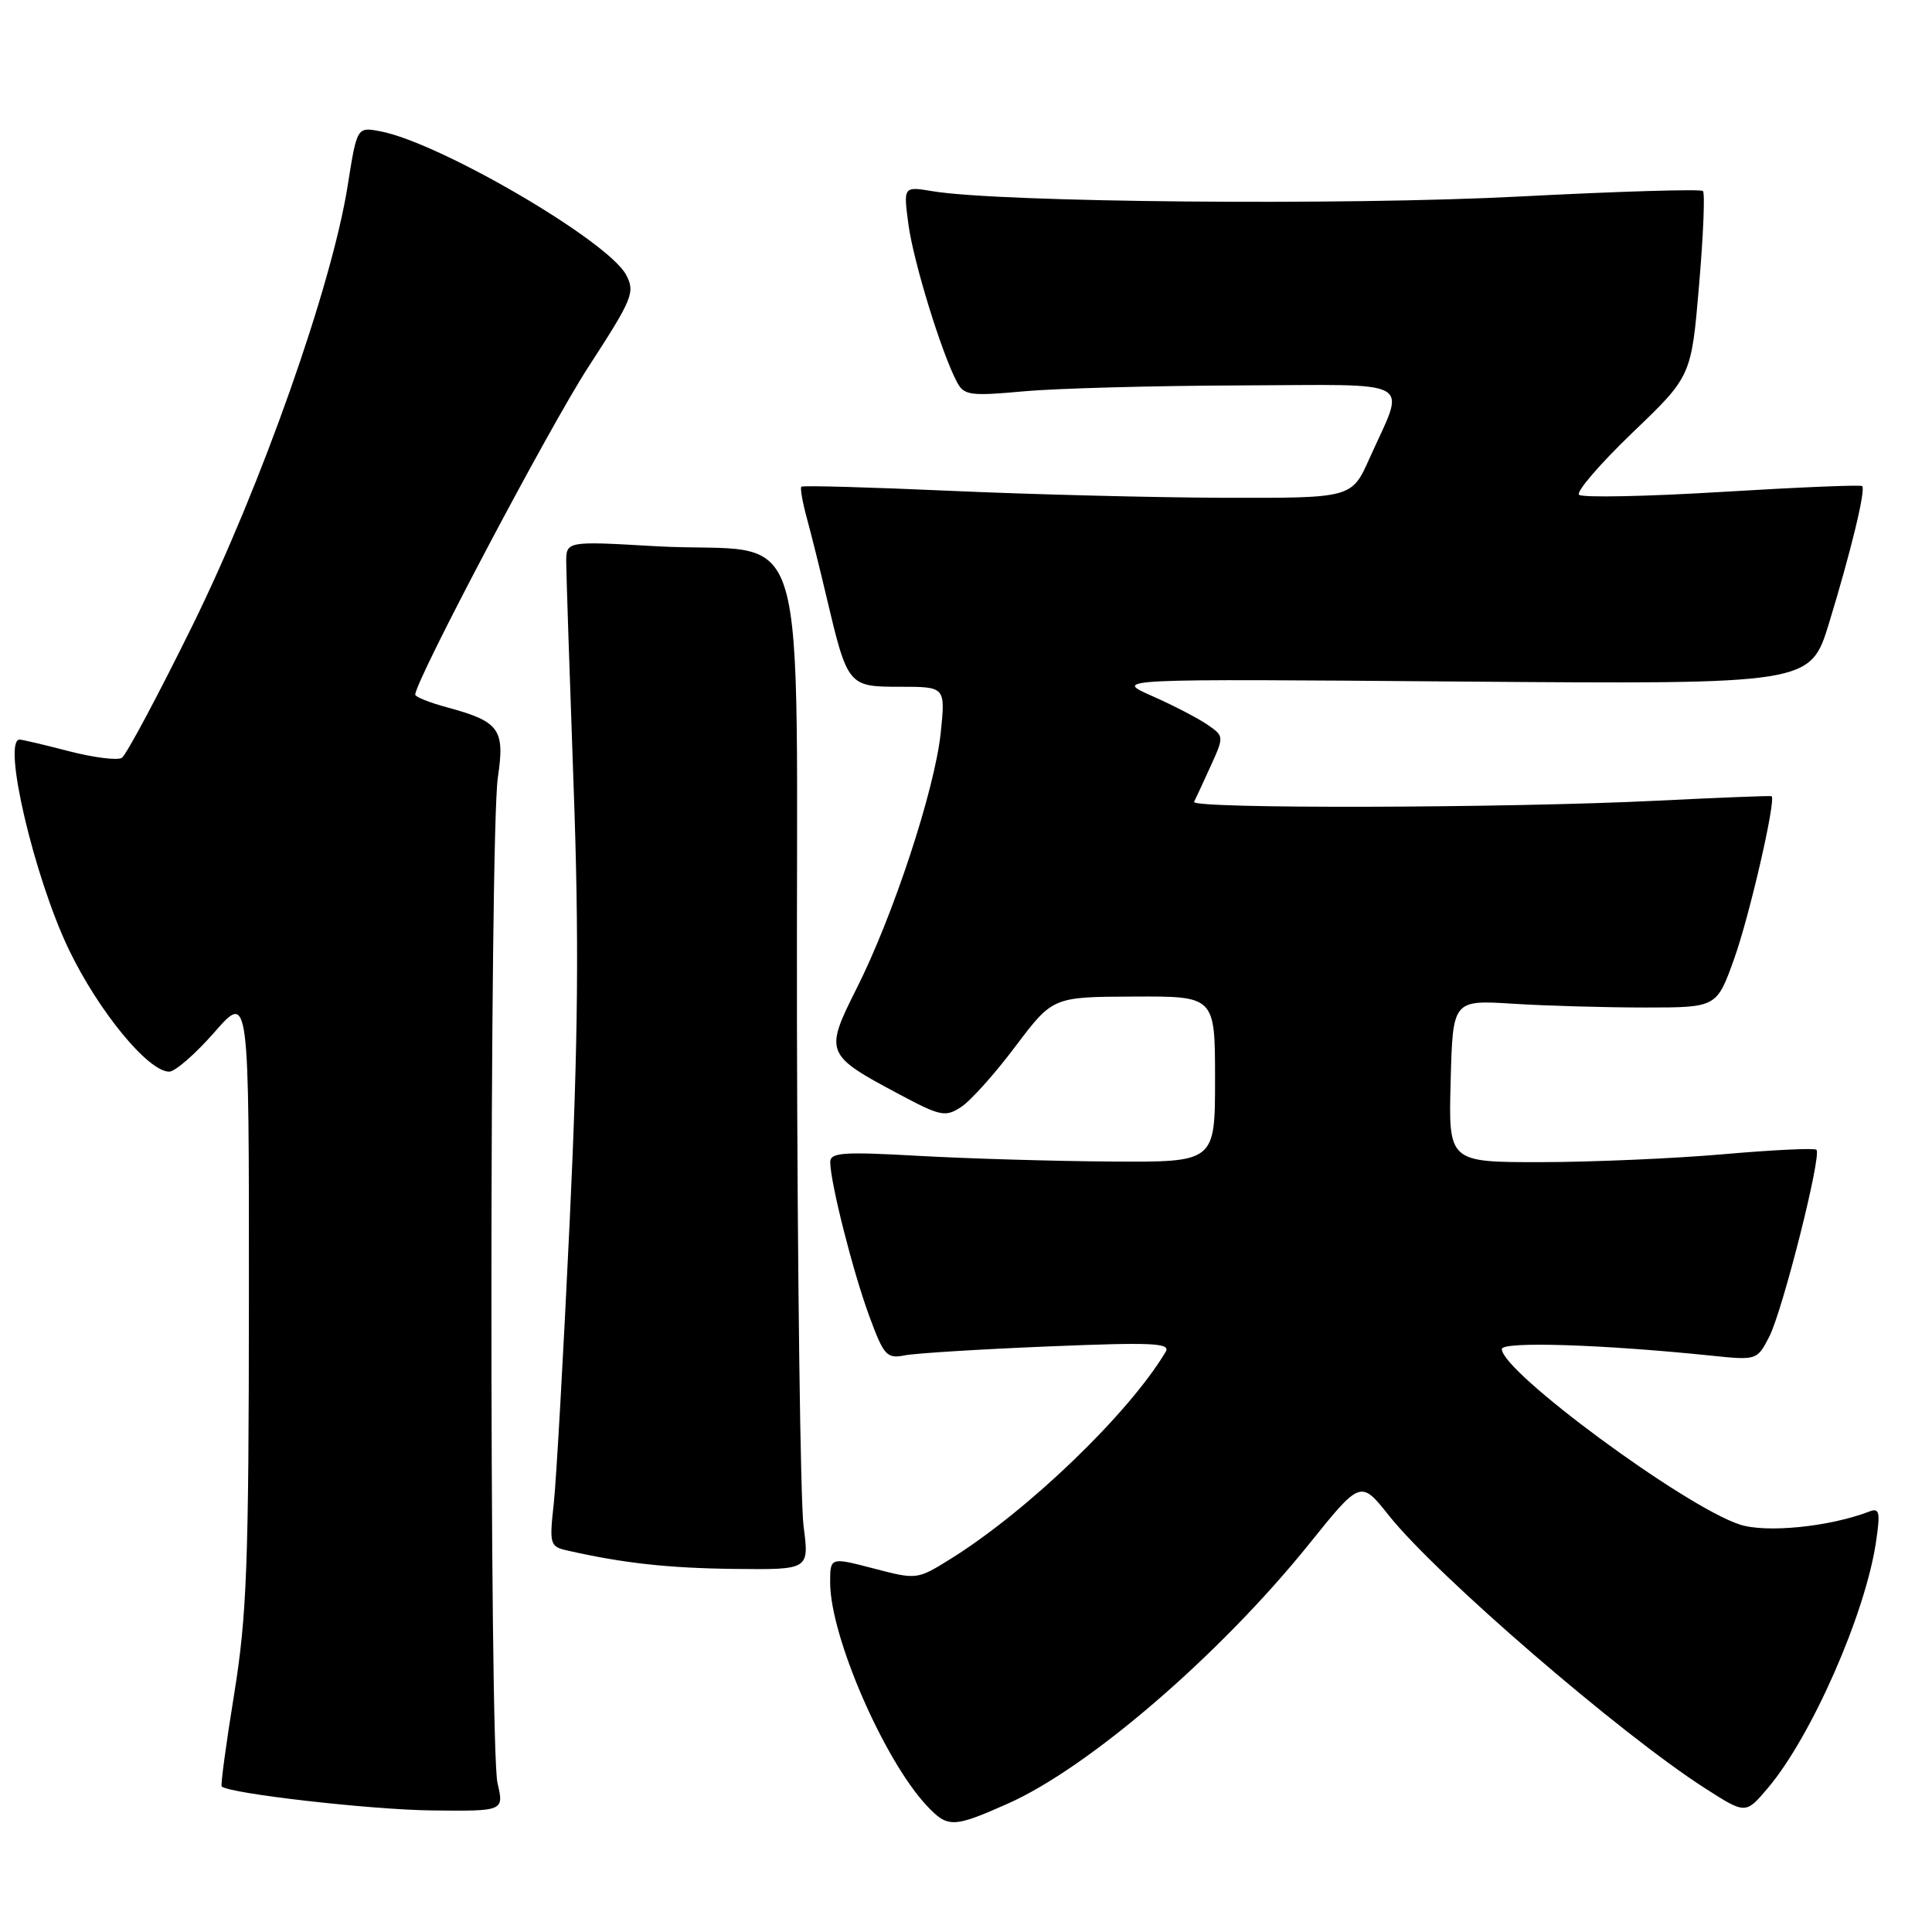 <?xml version="1.0" encoding="UTF-8" standalone="no"?>
<!DOCTYPE svg PUBLIC "-//W3C//DTD SVG 1.1//EN" "http://www.w3.org/Graphics/SVG/1.1/DTD/svg11.dtd" >
<svg xmlns="http://www.w3.org/2000/svg" xmlns:xlink="http://www.w3.org/1999/xlink" version="1.1" viewBox="0 0 256 256">
 <g >
 <path fill="currentColor"
d=" M 133.50 239.01 C 144.25 234.25 161.65 219.26 173.43 204.63 C 180.29 196.10 180.29 196.10 184.04 200.82 C 190.37 208.76 214.72 229.78 225.92 236.95 C 231.30 240.40 231.30 240.40 234.23 236.95 C 240.00 230.15 247.14 213.93 248.57 204.38 C 249.17 200.39 249.04 199.77 247.74 200.27 C 242.41 202.32 234.01 203.16 230.50 202.00 C 223.14 199.57 199.00 181.76 199.00 178.76 C 199.00 177.72 212.17 178.13 226.66 179.62 C 232.78 180.26 232.82 180.24 234.42 177.15 C 236.20 173.72 241.41 153.08 240.69 152.35 C 240.44 152.10 234.89 152.37 228.37 152.94 C 221.84 153.51 210.97 153.98 204.22 153.99 C 191.93 154.00 191.93 154.00 192.22 143.25 C 192.50 132.50 192.50 132.50 200.50 133.00 C 204.90 133.28 212.77 133.50 217.99 133.50 C 227.48 133.50 227.48 133.50 229.80 127.00 C 231.84 121.29 235.38 105.88 234.74 105.50 C 234.61 105.42 227.75 105.69 219.50 106.10 C 199.49 107.09 157.73 107.19 158.22 106.25 C 158.43 105.84 159.42 103.71 160.41 101.53 C 162.20 97.59 162.20 97.54 160.00 96.03 C 158.79 95.19 155.48 93.47 152.65 92.22 C 147.50 89.94 147.50 89.94 193.68 90.31 C 239.87 90.67 239.87 90.67 242.35 82.59 C 245.24 73.14 247.24 64.90 246.75 64.41 C 246.56 64.22 238.20 64.57 228.18 65.18 C 218.16 65.79 209.63 65.96 209.23 65.56 C 208.83 65.16 212.01 61.46 216.30 57.34 C 224.11 49.86 224.11 49.86 225.13 37.84 C 225.70 31.23 225.93 25.60 225.65 25.31 C 225.37 25.03 214.42 25.36 201.32 26.04 C 178.33 27.24 132.53 26.83 123.60 25.34 C 119.70 24.69 119.70 24.69 120.37 29.72 C 121.02 34.64 124.78 46.86 126.82 50.66 C 127.74 52.39 128.58 52.50 135.67 51.85 C 139.98 51.46 152.87 51.11 164.32 51.07 C 188.06 50.99 186.28 49.98 181.46 60.75 C 179.11 66.00 179.11 66.00 162.31 65.96 C 153.06 65.93 136.72 65.52 126.00 65.04 C 115.28 64.56 106.36 64.31 106.18 64.49 C 106.01 64.66 106.33 66.54 106.91 68.65 C 107.49 70.77 108.65 75.42 109.49 79.00 C 112.31 90.93 112.37 91.00 119.26 91.00 C 125.28 91.00 125.28 91.00 124.65 97.11 C 123.86 104.63 118.36 121.36 113.49 131.01 C 109.23 139.48 109.35 139.78 119.10 144.97 C 124.62 147.92 125.27 148.05 127.36 146.68 C 128.61 145.87 131.85 142.25 134.56 138.64 C 139.50 132.09 139.50 132.09 150.25 132.05 C 161.00 132.00 161.00 132.00 161.00 143.00 C 161.00 154.00 161.00 154.00 147.25 153.91 C 139.69 153.86 128.21 153.52 121.75 153.16 C 111.67 152.59 110.00 152.71 110.01 154.00 C 110.04 156.76 113.00 168.44 115.15 174.30 C 117.11 179.64 117.49 180.06 119.89 179.59 C 121.33 179.31 129.88 178.78 138.89 178.41 C 152.71 177.84 155.15 177.95 154.46 179.12 C 149.59 187.29 136.27 200.12 126.01 206.53 C 121.53 209.32 121.50 209.33 115.76 207.83 C 110.00 206.33 110.00 206.33 110.00 209.70 C 110.00 216.78 117.10 233.17 122.80 239.26 C 125.58 242.22 126.29 242.21 133.50 239.01 Z  M 65.92 236.25 C 64.82 231.50 64.86 110.40 65.97 103.00 C 66.92 96.62 66.19 95.61 59.25 93.73 C 56.91 93.10 55.01 92.34 55.02 92.04 C 55.10 90.07 72.72 56.72 77.92 48.69 C 83.86 39.54 84.19 38.72 82.95 36.40 C 80.53 31.89 58.29 18.90 50.40 17.40 C 47.30 16.81 47.30 16.81 46.06 24.66 C 43.94 37.95 34.65 64.28 25.52 82.85 C 20.94 92.15 16.72 100.05 16.14 100.42 C 15.55 100.78 12.40 100.38 9.14 99.54 C 5.88 98.69 2.94 98.00 2.61 98.00 C 0.25 98.00 4.52 116.23 9.12 125.81 C 13.05 133.98 19.63 142.00 22.42 142.00 C 23.20 142.00 25.90 139.65 28.42 136.77 C 33.00 131.53 33.00 131.53 32.98 172.02 C 32.97 207.23 32.71 214.06 31.03 224.46 C 29.96 231.04 29.22 236.55 29.37 236.71 C 30.32 237.65 49.02 239.79 57.14 239.89 C 66.79 240.00 66.79 240.00 65.92 236.25 Z  M 106.48 202.25 C 106.06 199.09 105.67 169.07 105.60 135.54 C 105.46 65.43 107.90 73.59 86.75 72.37 C 75.00 71.69 75.00 71.69 75.03 74.60 C 75.04 76.19 75.48 89.42 76.00 104.00 C 76.74 124.39 76.62 137.77 75.48 162.00 C 74.66 179.32 73.72 196.06 73.38 199.20 C 72.78 204.61 72.87 204.93 75.13 205.44 C 82.55 207.13 88.56 207.79 97.37 207.89 C 107.23 208.00 107.23 208.00 106.48 202.25 Z "/>
</g>
</svg>